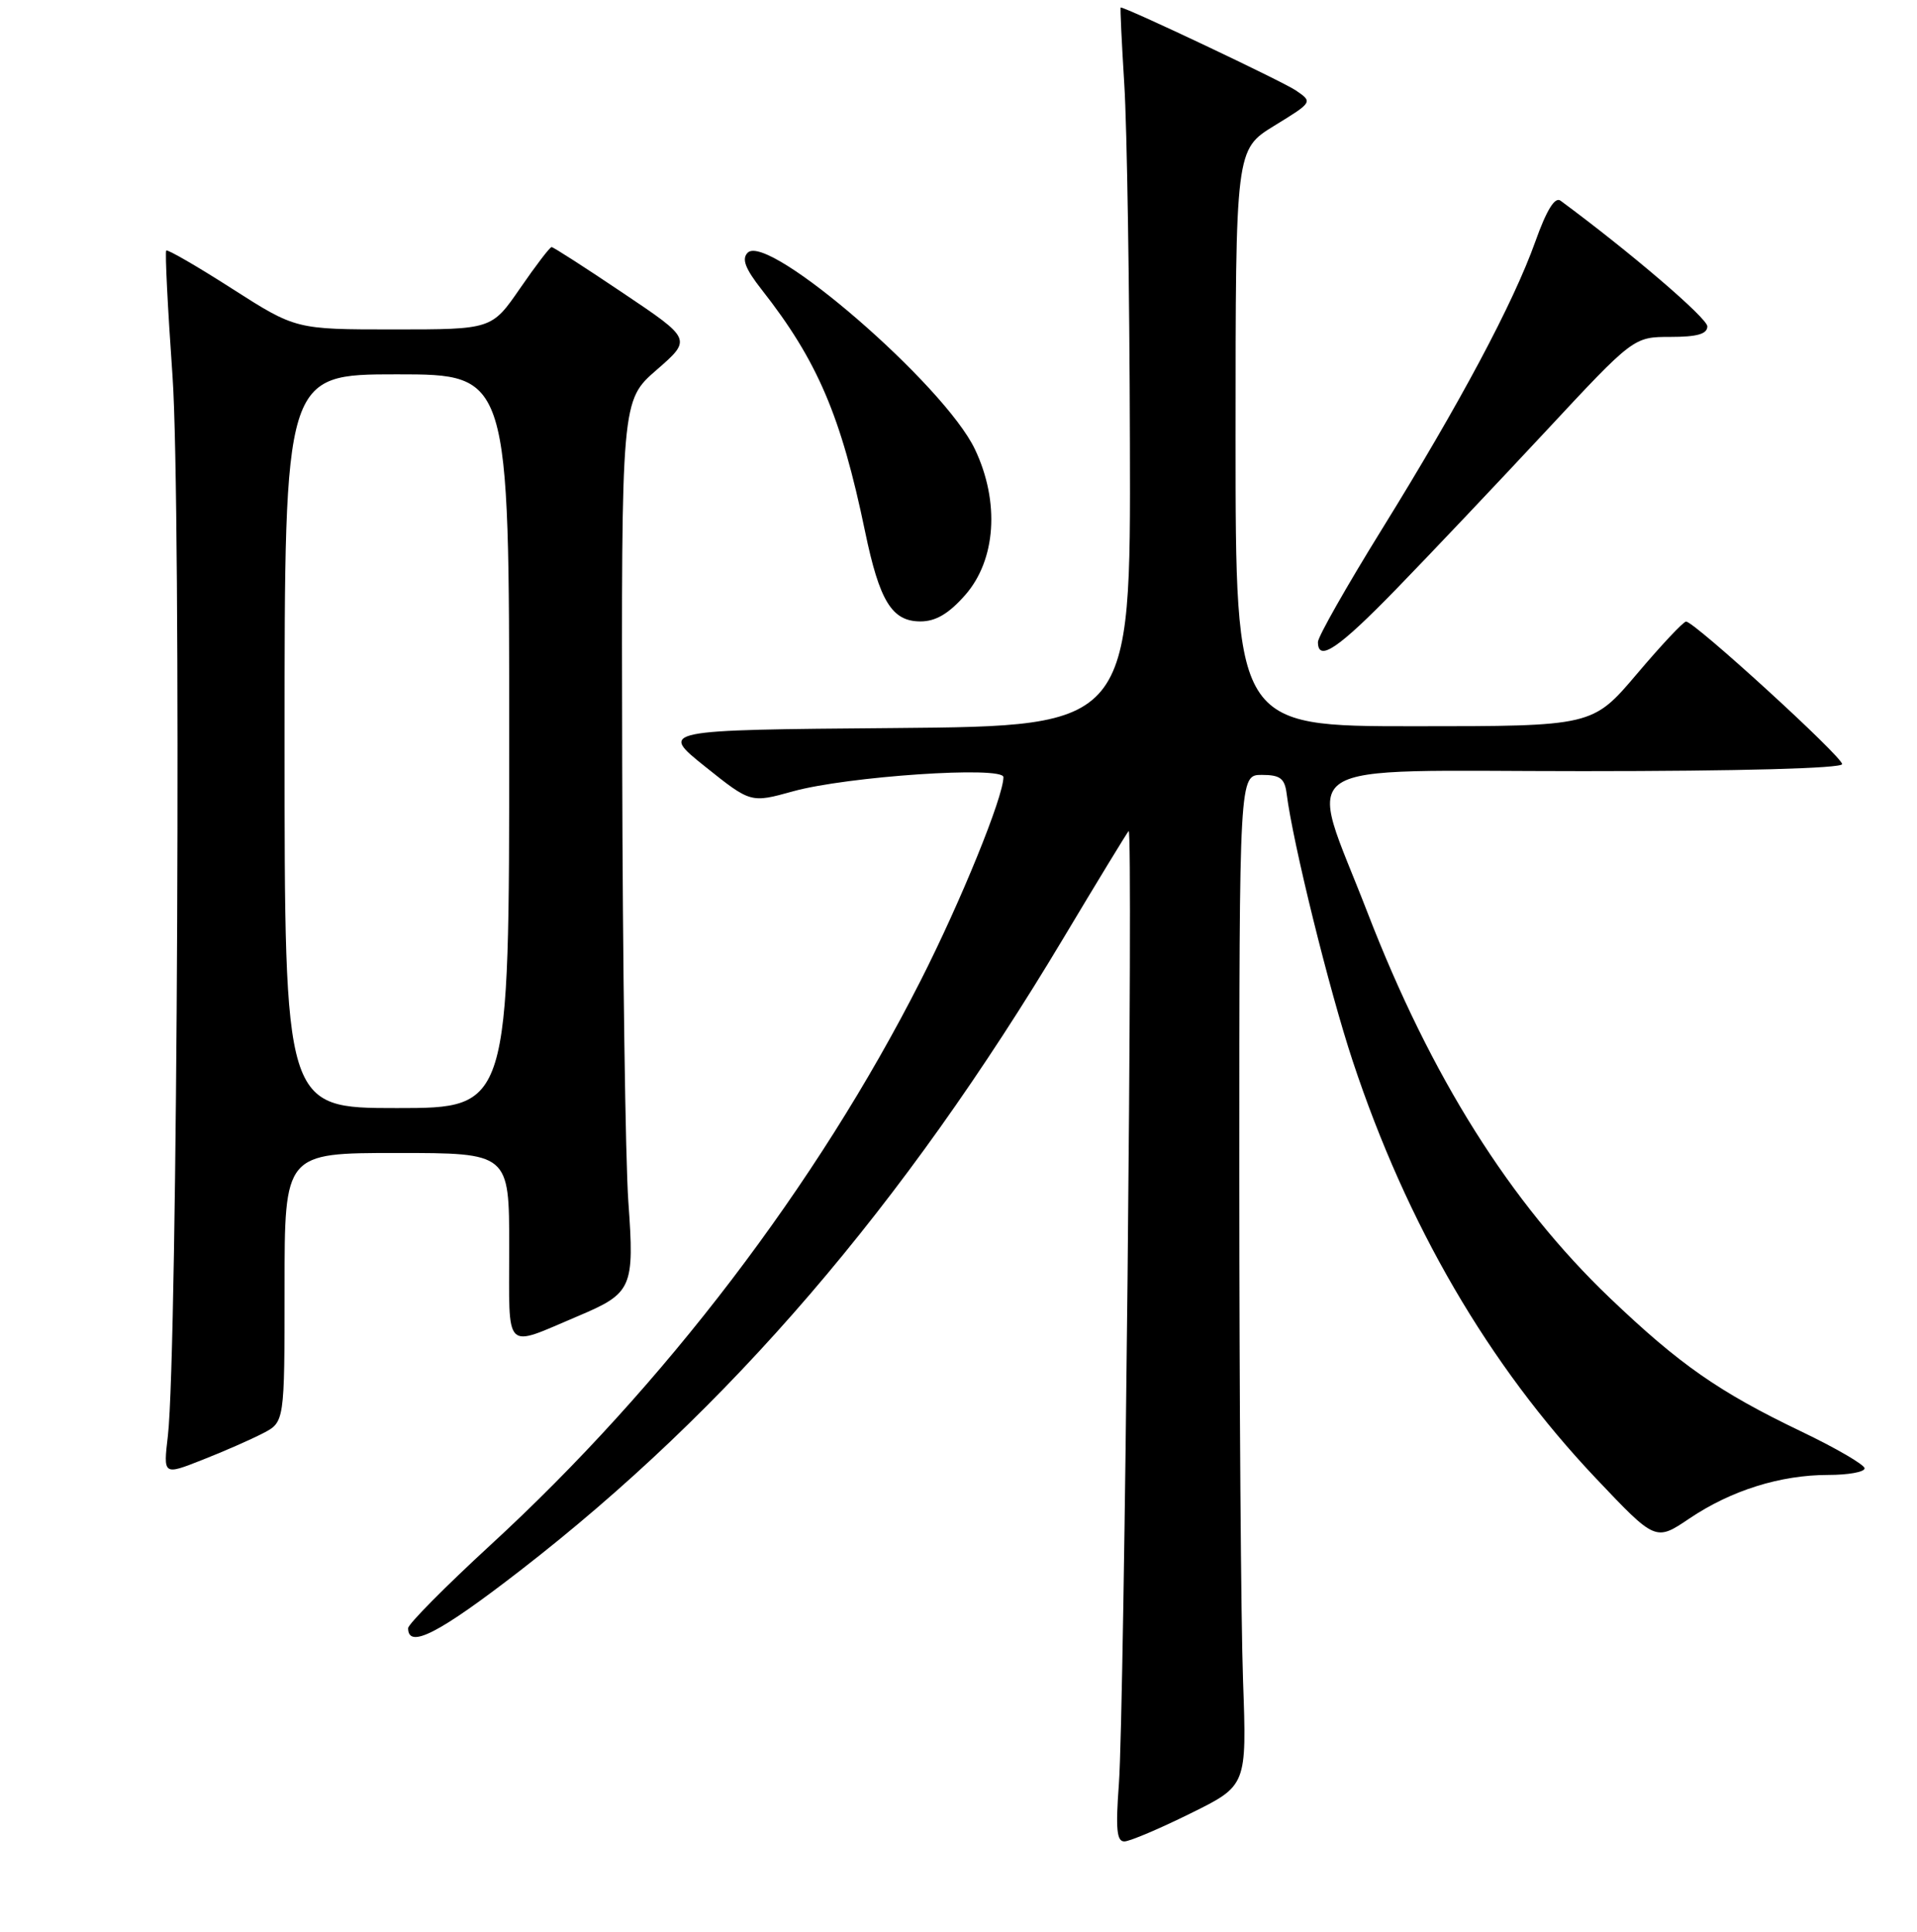 <?xml version="1.0" encoding="UTF-8" standalone="no"?>
<!DOCTYPE svg PUBLIC "-//W3C//DTD SVG 1.1//EN" "http://www.w3.org/Graphics/SVG/1.1/DTD/svg11.dtd" >
<svg xmlns="http://www.w3.org/2000/svg" xmlns:xlink="http://www.w3.org/1999/xlink" version="1.1" viewBox="0 0 256 258">
 <g >
 <path fill="currentColor"
d=" M 159.00 242.20 C 166.50 238.50 166.50 238.50 166.00 224.50 C 165.72 216.80 165.50 186.43 165.50 157.00 C 165.50 103.50 165.50 103.50 168.50 103.50 C 170.95 103.50 171.56 103.96 171.82 106.00 C 172.65 112.61 177.49 132.19 180.64 141.71 C 187.89 163.60 198.78 182.30 213.11 197.44 C 221.09 205.87 221.09 205.87 225.62 202.81 C 231.17 199.07 237.76 197.00 244.16 197.00 C 246.82 197.00 249.00 196.61 249.00 196.12 C 249.00 195.64 245.17 193.41 240.49 191.17 C 229.51 185.90 224.29 182.25 214.99 173.37 C 201.67 160.64 191.08 143.80 182.62 121.89 C 174.55 100.98 171.48 103.00 211.39 103.00 C 232.30 103.00 246.00 102.63 246.00 102.06 C 246.00 101.04 226.23 82.99 225.16 83.02 C 224.79 83.03 221.84 86.18 218.59 90.02 C 212.67 97.00 212.67 97.00 188.84 97.00 C 165.00 97.00 165.00 97.00 165.00 58.49 C 165.00 19.98 165.00 19.98 170.16 16.80 C 175.33 13.63 175.33 13.63 173.02 12.06 C 171.24 10.86 150.43 1.00 149.66 1.00 C 149.57 1.00 149.79 5.61 150.14 11.25 C 150.50 16.89 150.84 38.48 150.89 59.24 C 151.00 96.97 151.00 96.97 119.53 97.24 C 88.06 97.50 88.06 97.50 94.15 102.38 C 100.25 107.26 100.25 107.26 105.88 105.70 C 113.11 103.69 134.00 102.28 134.00 103.80 C 134.00 106.42 128.30 120.44 122.93 131.00 C 109.11 158.24 88.65 185.09 65.50 206.36 C 59.45 211.93 54.50 216.93 54.50 217.47 C 54.50 220.29 58.62 218.17 69.47 209.77 C 97.35 188.18 120.59 161.12 142.02 125.29 C 146.55 117.71 150.47 111.28 150.72 111.00 C 151.35 110.31 150.14 228.67 149.42 238.25 C 148.97 244.33 149.13 245.99 150.17 245.95 C 150.90 245.93 154.88 244.24 159.00 242.20 Z  M 35.09 191.45 C 38.00 189.95 38.00 189.95 38.00 171.97 C 38.00 154.00 38.00 154.00 53.00 154.00 C 68.00 154.00 68.00 154.00 68.00 166.57 C 68.00 180.86 67.17 180.02 77.18 175.79 C 84.44 172.72 84.74 172.04 83.91 160.50 C 83.52 155.00 83.15 128.68 83.09 102.00 C 82.98 53.50 82.98 53.50 87.68 49.41 C 92.39 45.31 92.39 45.31 83.23 39.16 C 78.20 35.77 73.89 33.00 73.66 33.00 C 73.43 33.00 71.54 35.48 69.46 38.50 C 65.67 44.00 65.67 44.00 52.58 44.00 C 39.50 44.00 39.50 44.00 31.01 38.57 C 26.35 35.58 22.38 33.29 22.20 33.46 C 22.02 33.64 22.40 41.20 23.04 50.26 C 24.22 66.97 23.72 180.54 22.42 191.77 C 21.80 197.05 21.80 197.05 26.99 195.00 C 29.85 193.88 33.49 192.28 35.09 191.45 Z  M 186.44 78.70 C 190.87 74.14 199.82 64.69 206.33 57.70 C 218.15 45.00 218.15 45.00 223.08 45.00 C 226.65 45.00 228.00 44.61 228.00 43.59 C 228.00 42.49 217.68 33.66 208.39 26.80 C 207.64 26.26 206.53 28.06 205.04 32.24 C 202.09 40.51 195.00 53.80 184.53 70.71 C 179.84 78.29 176.00 85.05 176.00 85.75 C 176.00 88.48 178.72 86.64 186.44 78.70 Z  M 128.90 79.47 C 133.01 74.78 133.53 67.04 130.20 60.02 C 126.14 51.44 102.56 31.04 99.85 33.75 C 99.02 34.58 99.51 35.87 101.72 38.69 C 109.17 48.18 112.32 55.56 115.52 70.98 C 117.45 80.30 119.11 83.00 122.92 83.00 C 124.96 83.00 126.70 81.97 128.90 79.47 Z  M 38.00 99.00 C 38.00 50.00 38.00 50.00 53.00 50.00 C 68.00 50.00 68.00 50.00 68.00 99.00 C 68.00 148.00 68.00 148.00 53.00 148.00 C 38.00 148.00 38.00 148.00 38.00 99.00 Z "/>
</g>
</svg>